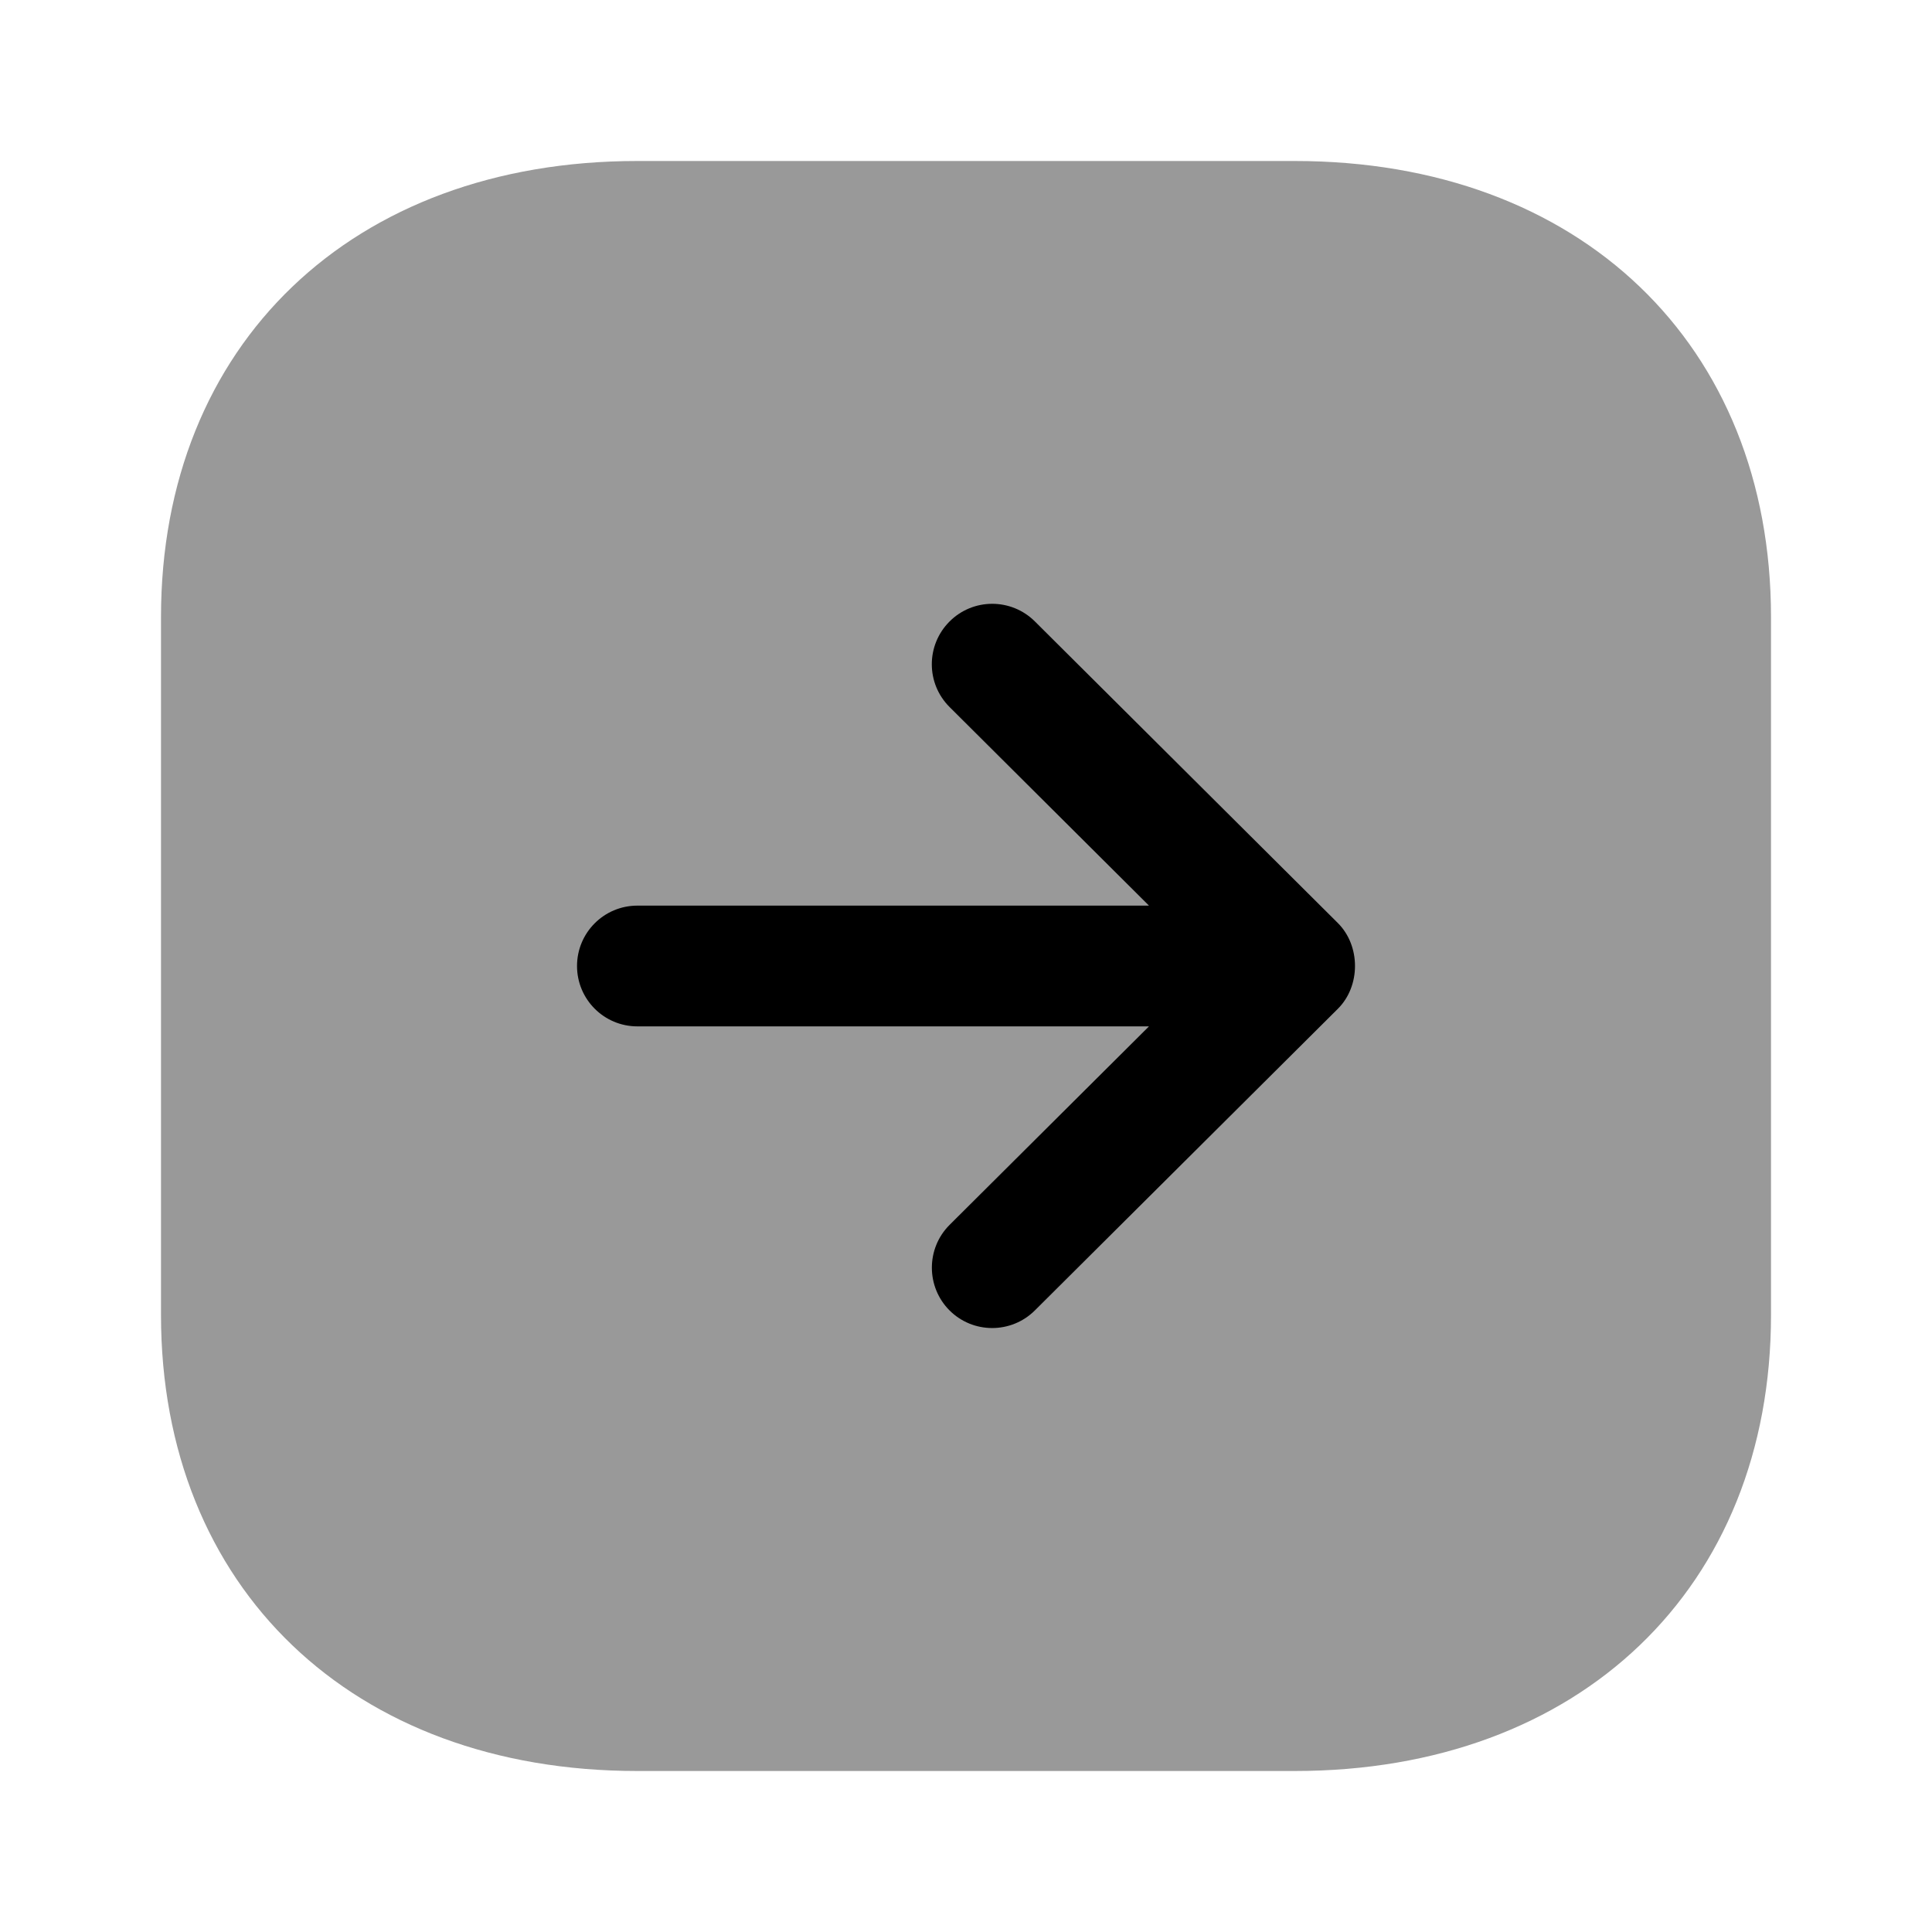 <?xml version="1.0" encoding="UTF-8"?>
<svg width="24px" height="24px" viewBox="0 0 24 24" version="1.1" xmlns="http://www.w3.org/2000/svg" xmlns:xlink="http://www.w3.org/1999/xlink">
    <title>Iconly/Bulk/Arrow - Right Square</title>
    <g id="Iconly/Bulk/Arrow---Right-Square" stroke="none" stroke-width="1" fill="none" fill-rule="evenodd">
        <g id="Arrow---Right-Square" transform="translate(12, 12) rotate(-90) translate(-12, -12) translate(2, 2)" fill="#000000" fill-rule="nonzero">
            <path d="M-0,5.916 L-0,14.084 C-0,17.623 2.276,20 5.665,20 L14.335,20 C17.724,20 20,17.623 20,14.084 L20,5.916 C20,2.378 17.723,-0 14.334,-0 L5.665,-0 C2.276,-0 -0,2.378 -0,5.916" id="Fill-1" opacity="0.4"></path>
            <path d="M5.721,10.855 L9.469,14.62 C9.751,14.903 10.25,14.903 10.533,14.62 L14.281,10.855 C14.573,10.561 14.572,10.086 14.278,9.794 C13.984,9.502 13.51,9.502 13.217,9.796 L10.75,12.273 L10.75,5.918 C10.75,5.503 10.414,5.168 10,5.168 C9.586,5.168 9.25,5.503 9.25,5.918 L9.25,12.273 L6.784,9.796 C6.637,9.649 6.445,9.576 6.252,9.576 C6.061,9.576 5.869,9.649 5.723,9.794 C5.43,10.086 5.429,10.561 5.721,10.855" id="Fill-4"></path>
        </g>
    </g>
</svg>